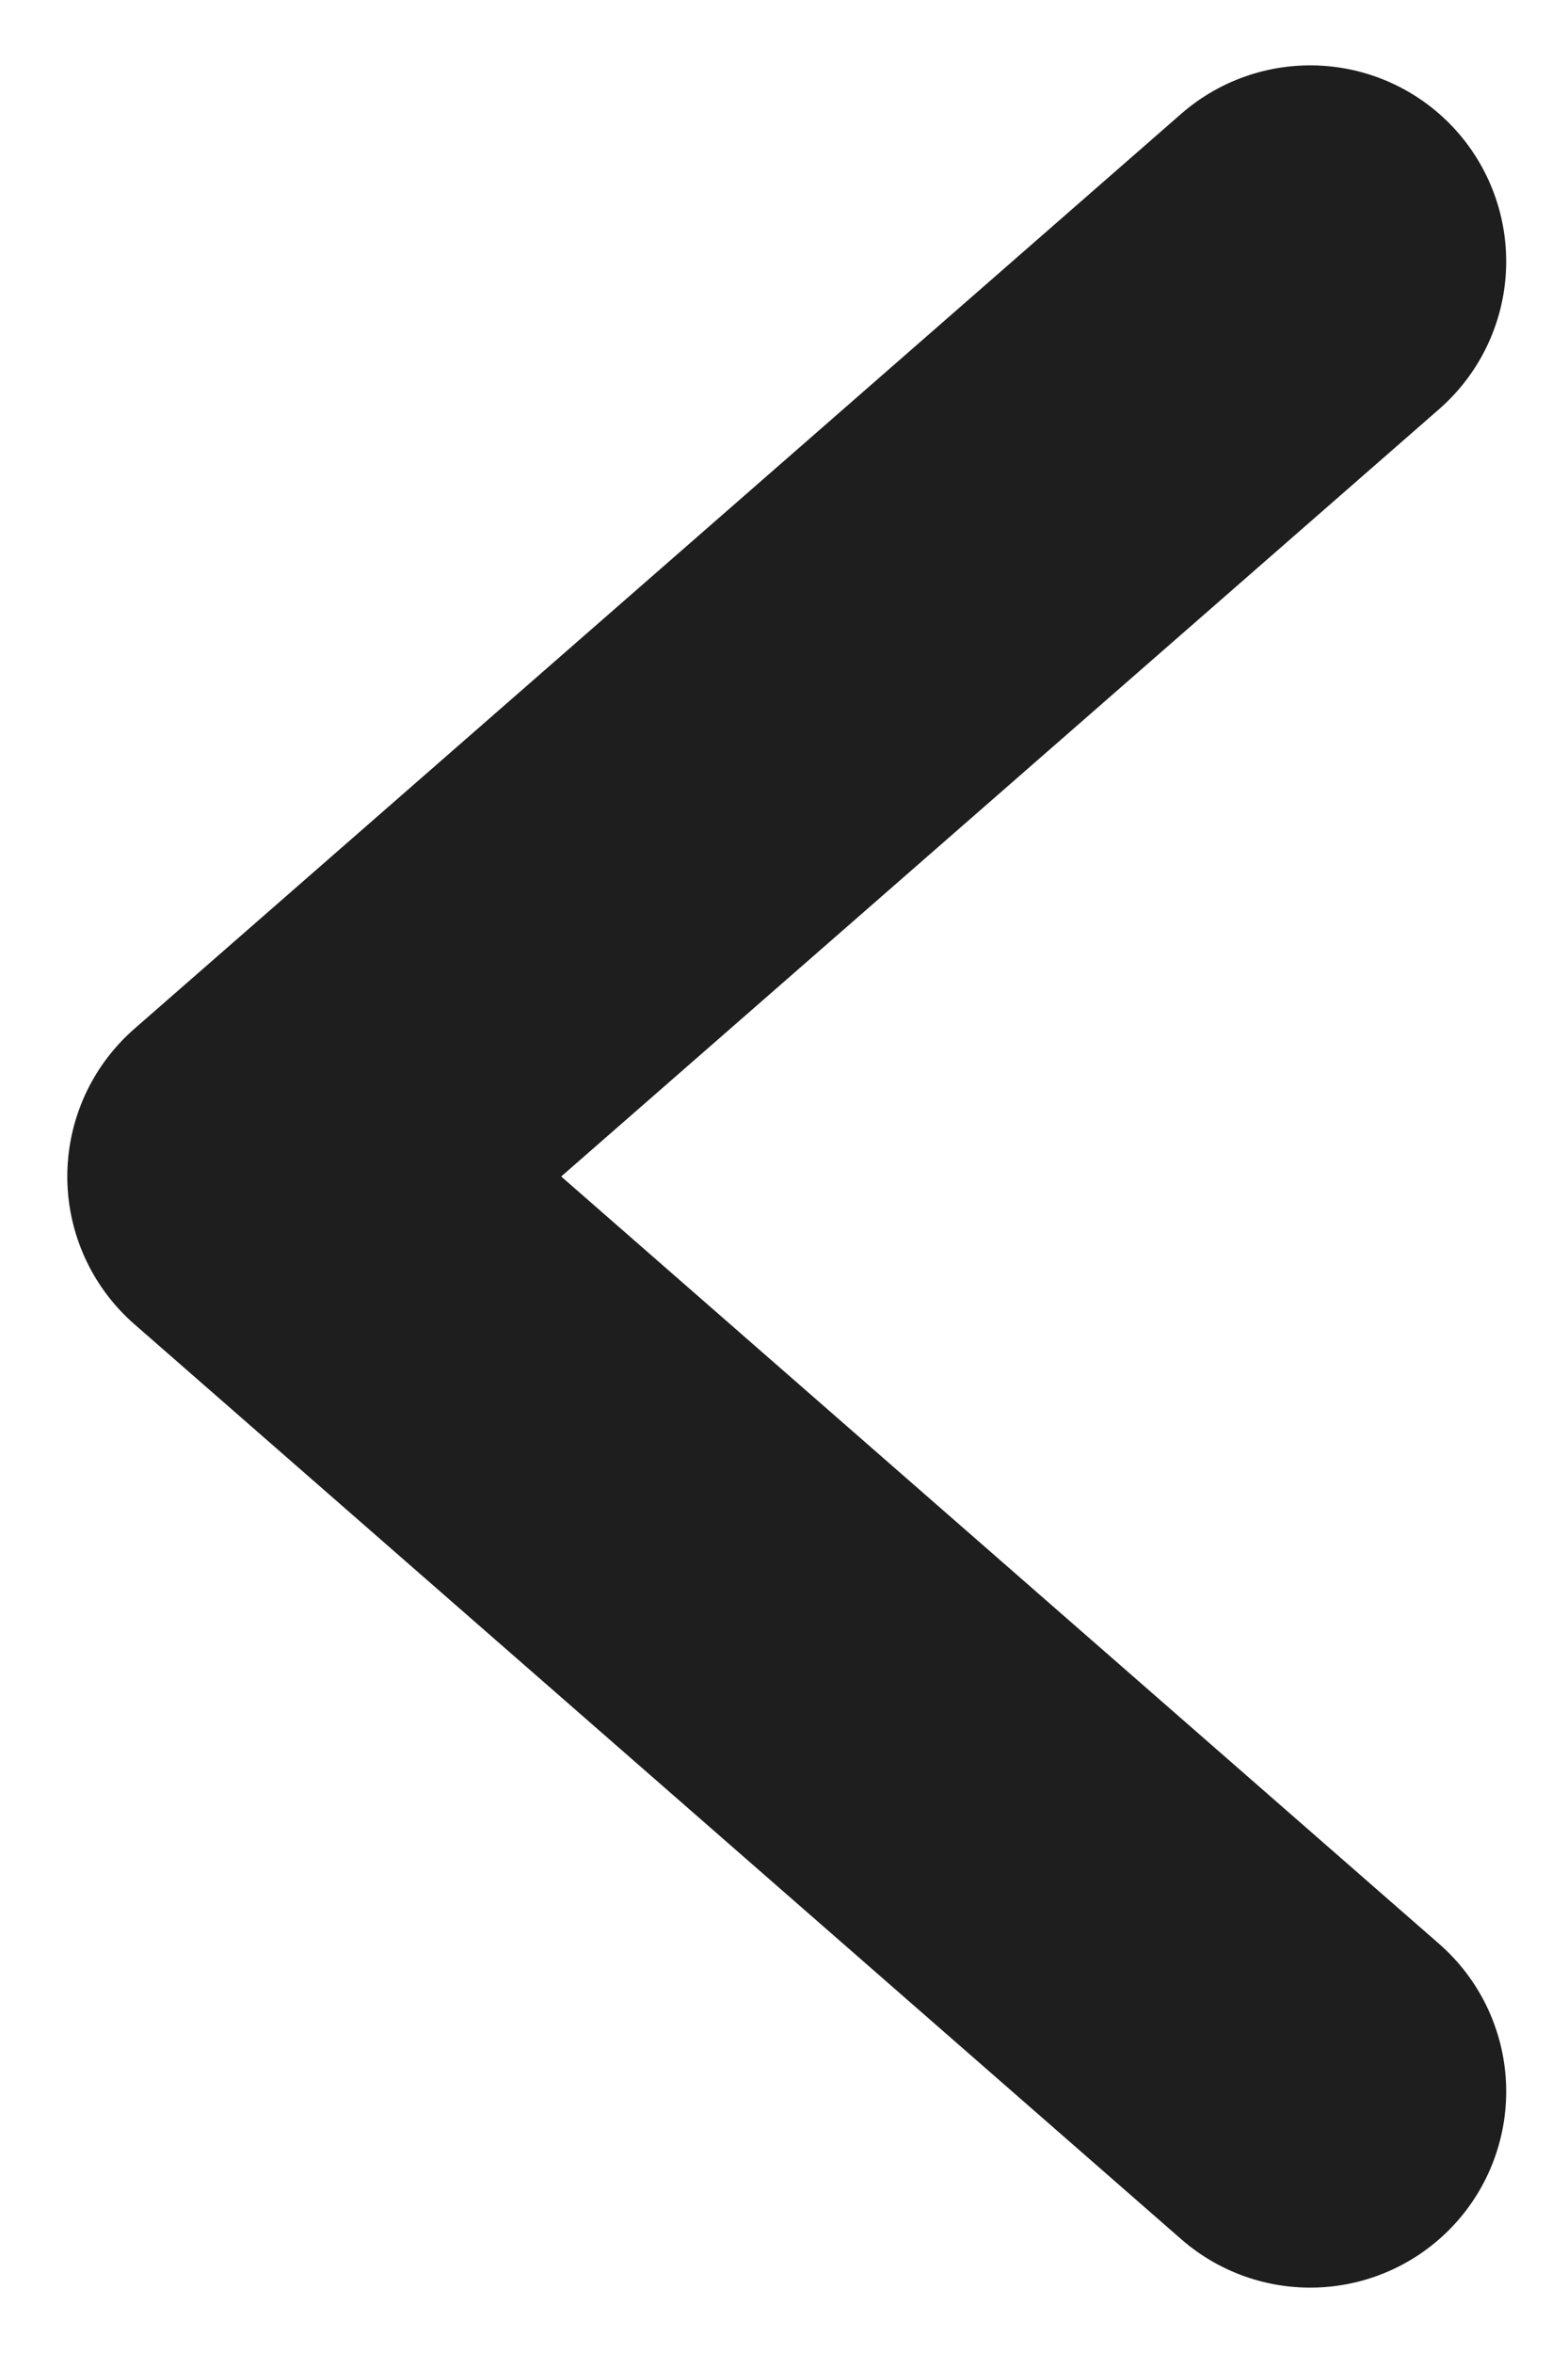<svg width="12" height="18" viewBox="0 0 12 18" fill="none" xmlns="http://www.w3.org/2000/svg">
<path d="M10.027 16L2.015 9L10.027 2" stroke="#1E1E1E" stroke-width="3" stroke-linecap="round" stroke-linejoin="round"/>
</svg>

